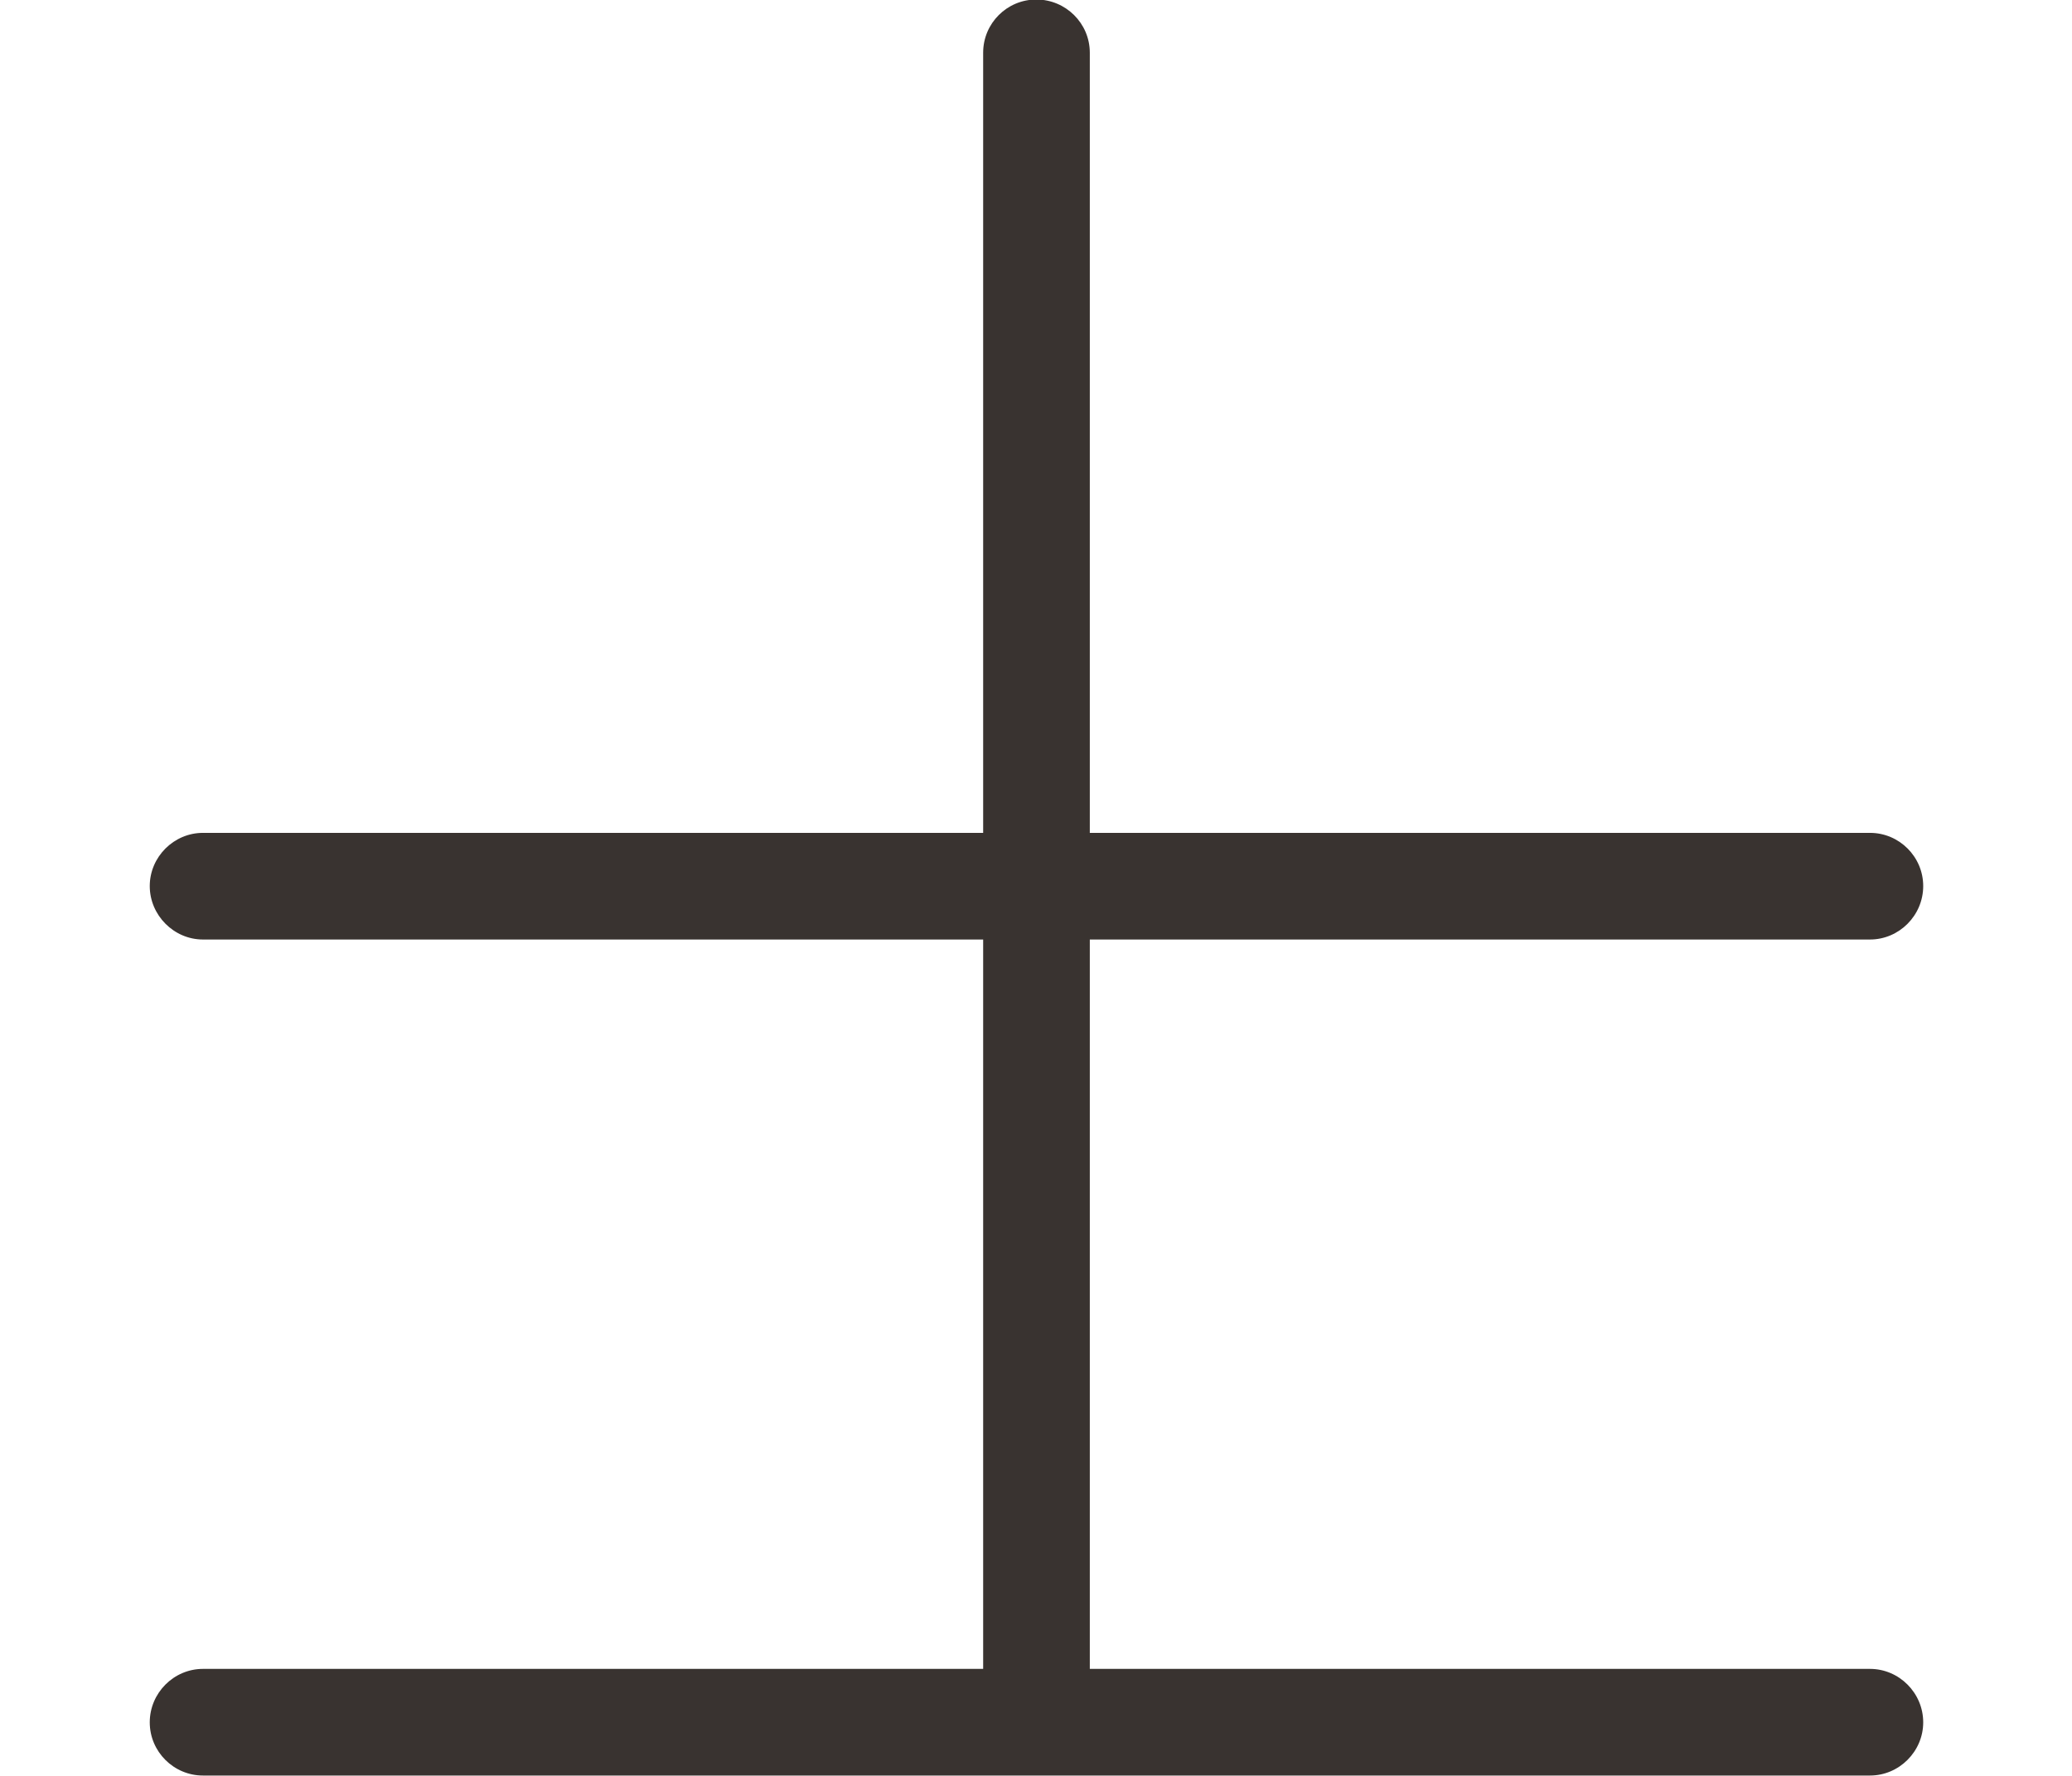 <?xml version='1.0' encoding='UTF-8'?>
<!-- This file was generated by dvisvgm 3.4.3 -->
<svg version='1.1' xmlns='http://www.w3.org/2000/svg' xmlns:xlink='http://www.w3.org/1999/xlink' width='16pt' height='13.717pt' viewBox='-30.007 23.814 16 13.717'>
<defs>
<path id='g0-2619' d='M7.193 .638C7.193 .528 7.103 .438 6.994 .438H4.075V-2.291H6.994C7.103-2.291 7.193-2.381 7.193-2.491S7.103-2.69 6.994-2.69H4.075V-5.609C4.075-5.719 3.985-5.808 3.875-5.808S3.676-5.719 3.676-5.609V-2.69H.757C.648-2.69 .558-2.6 .558-2.491S.648-2.291 .757-2.291H3.676V.438H.757C.648 .438 .558 .528 .558 .638S.648 .837 .757 .837H6.994C7.103 .837 7.193 .747 7.193 .638Z'/>
</defs>
<g id='page1' transform='matrix(2.064 0 0 2.064 0 0)'>
<g fill='#393330'>
<use x='-14.536' y='17.344' xlink:href='#g0-2619'/>
</g>
</g>
</svg>